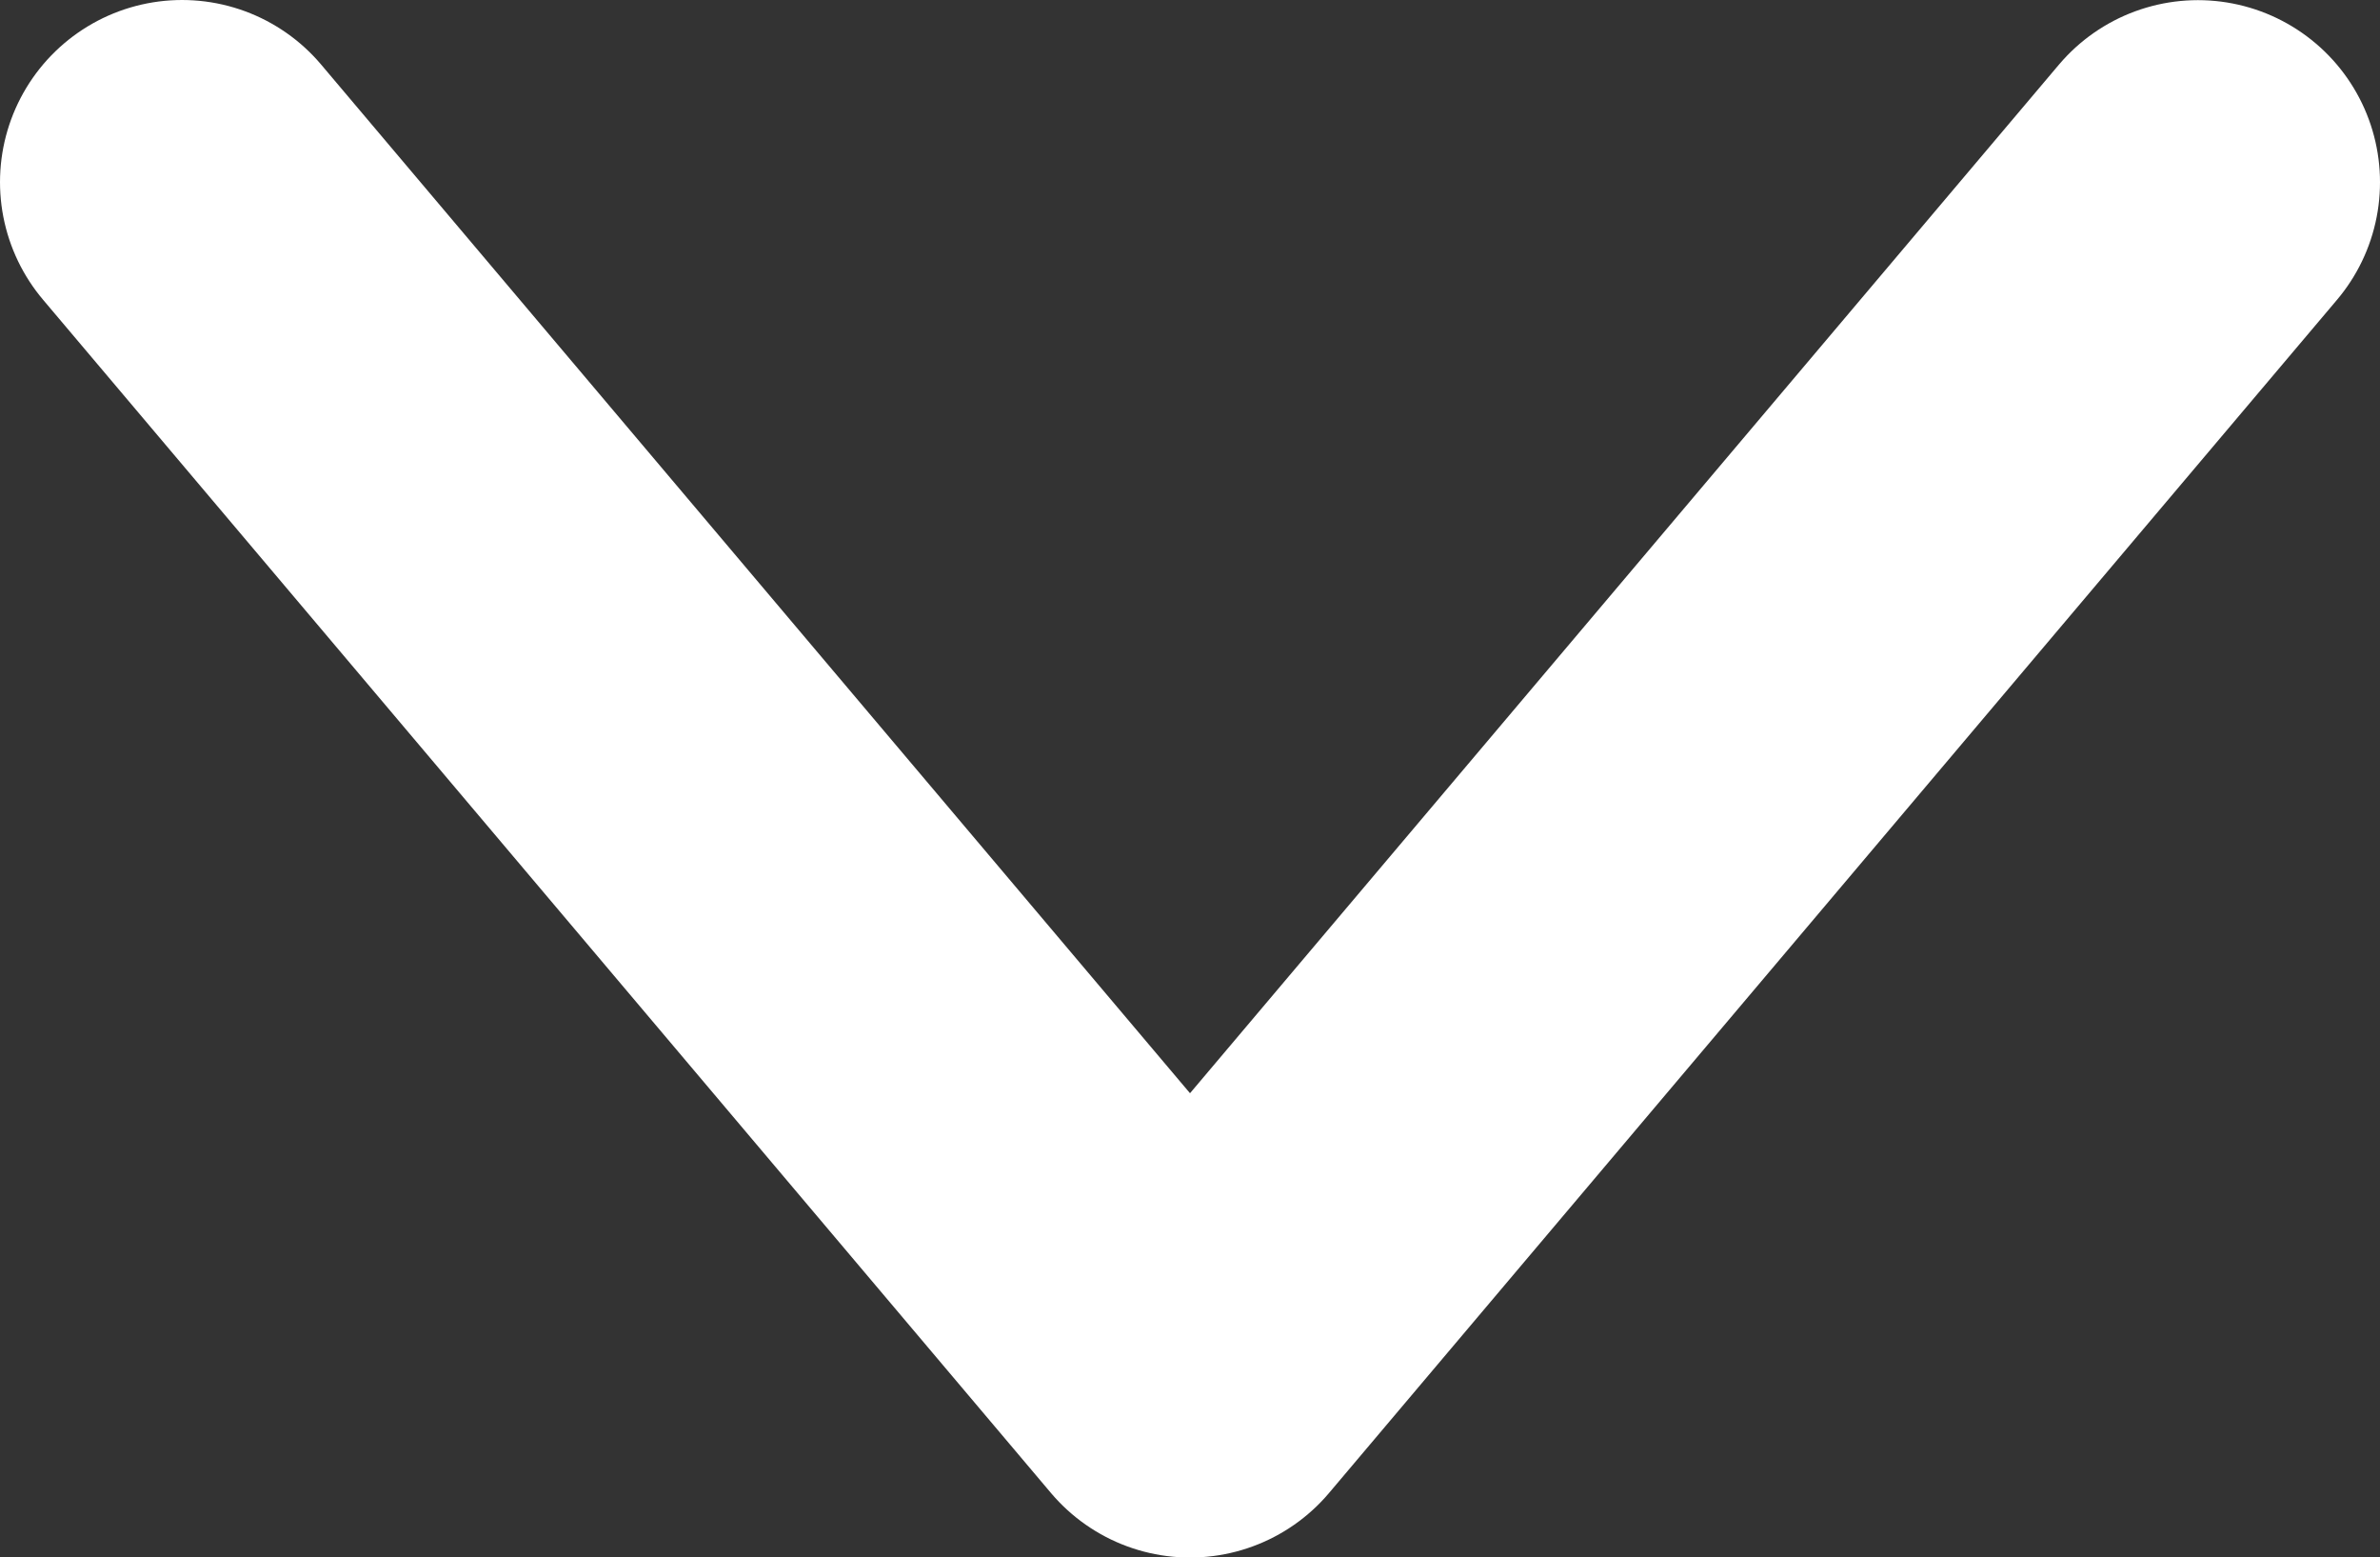 <svg xmlns="http://www.w3.org/2000/svg" width="16.34" height="10.689" viewBox="0 0 16.34 10.689">
  <rect x="0" y="0" width="16.34" height="10.689" fill="#333333" stroke="none"/>
  <defs>
    <style>
      .cls-1 {
        fill: none;
        stroke: #fff;
        stroke-linejoin: round;
        stroke-width: 2.5px;
      }
    </style>
  </defs>
  <path id="合体_92" data-name="合体 92" class="cls-1" d="M-445,6.92l8.189,6.92ZM-436.81,0-445,6.92Z" transform="translate(1.25 -435.56) rotate(-90)"/>
</svg>
